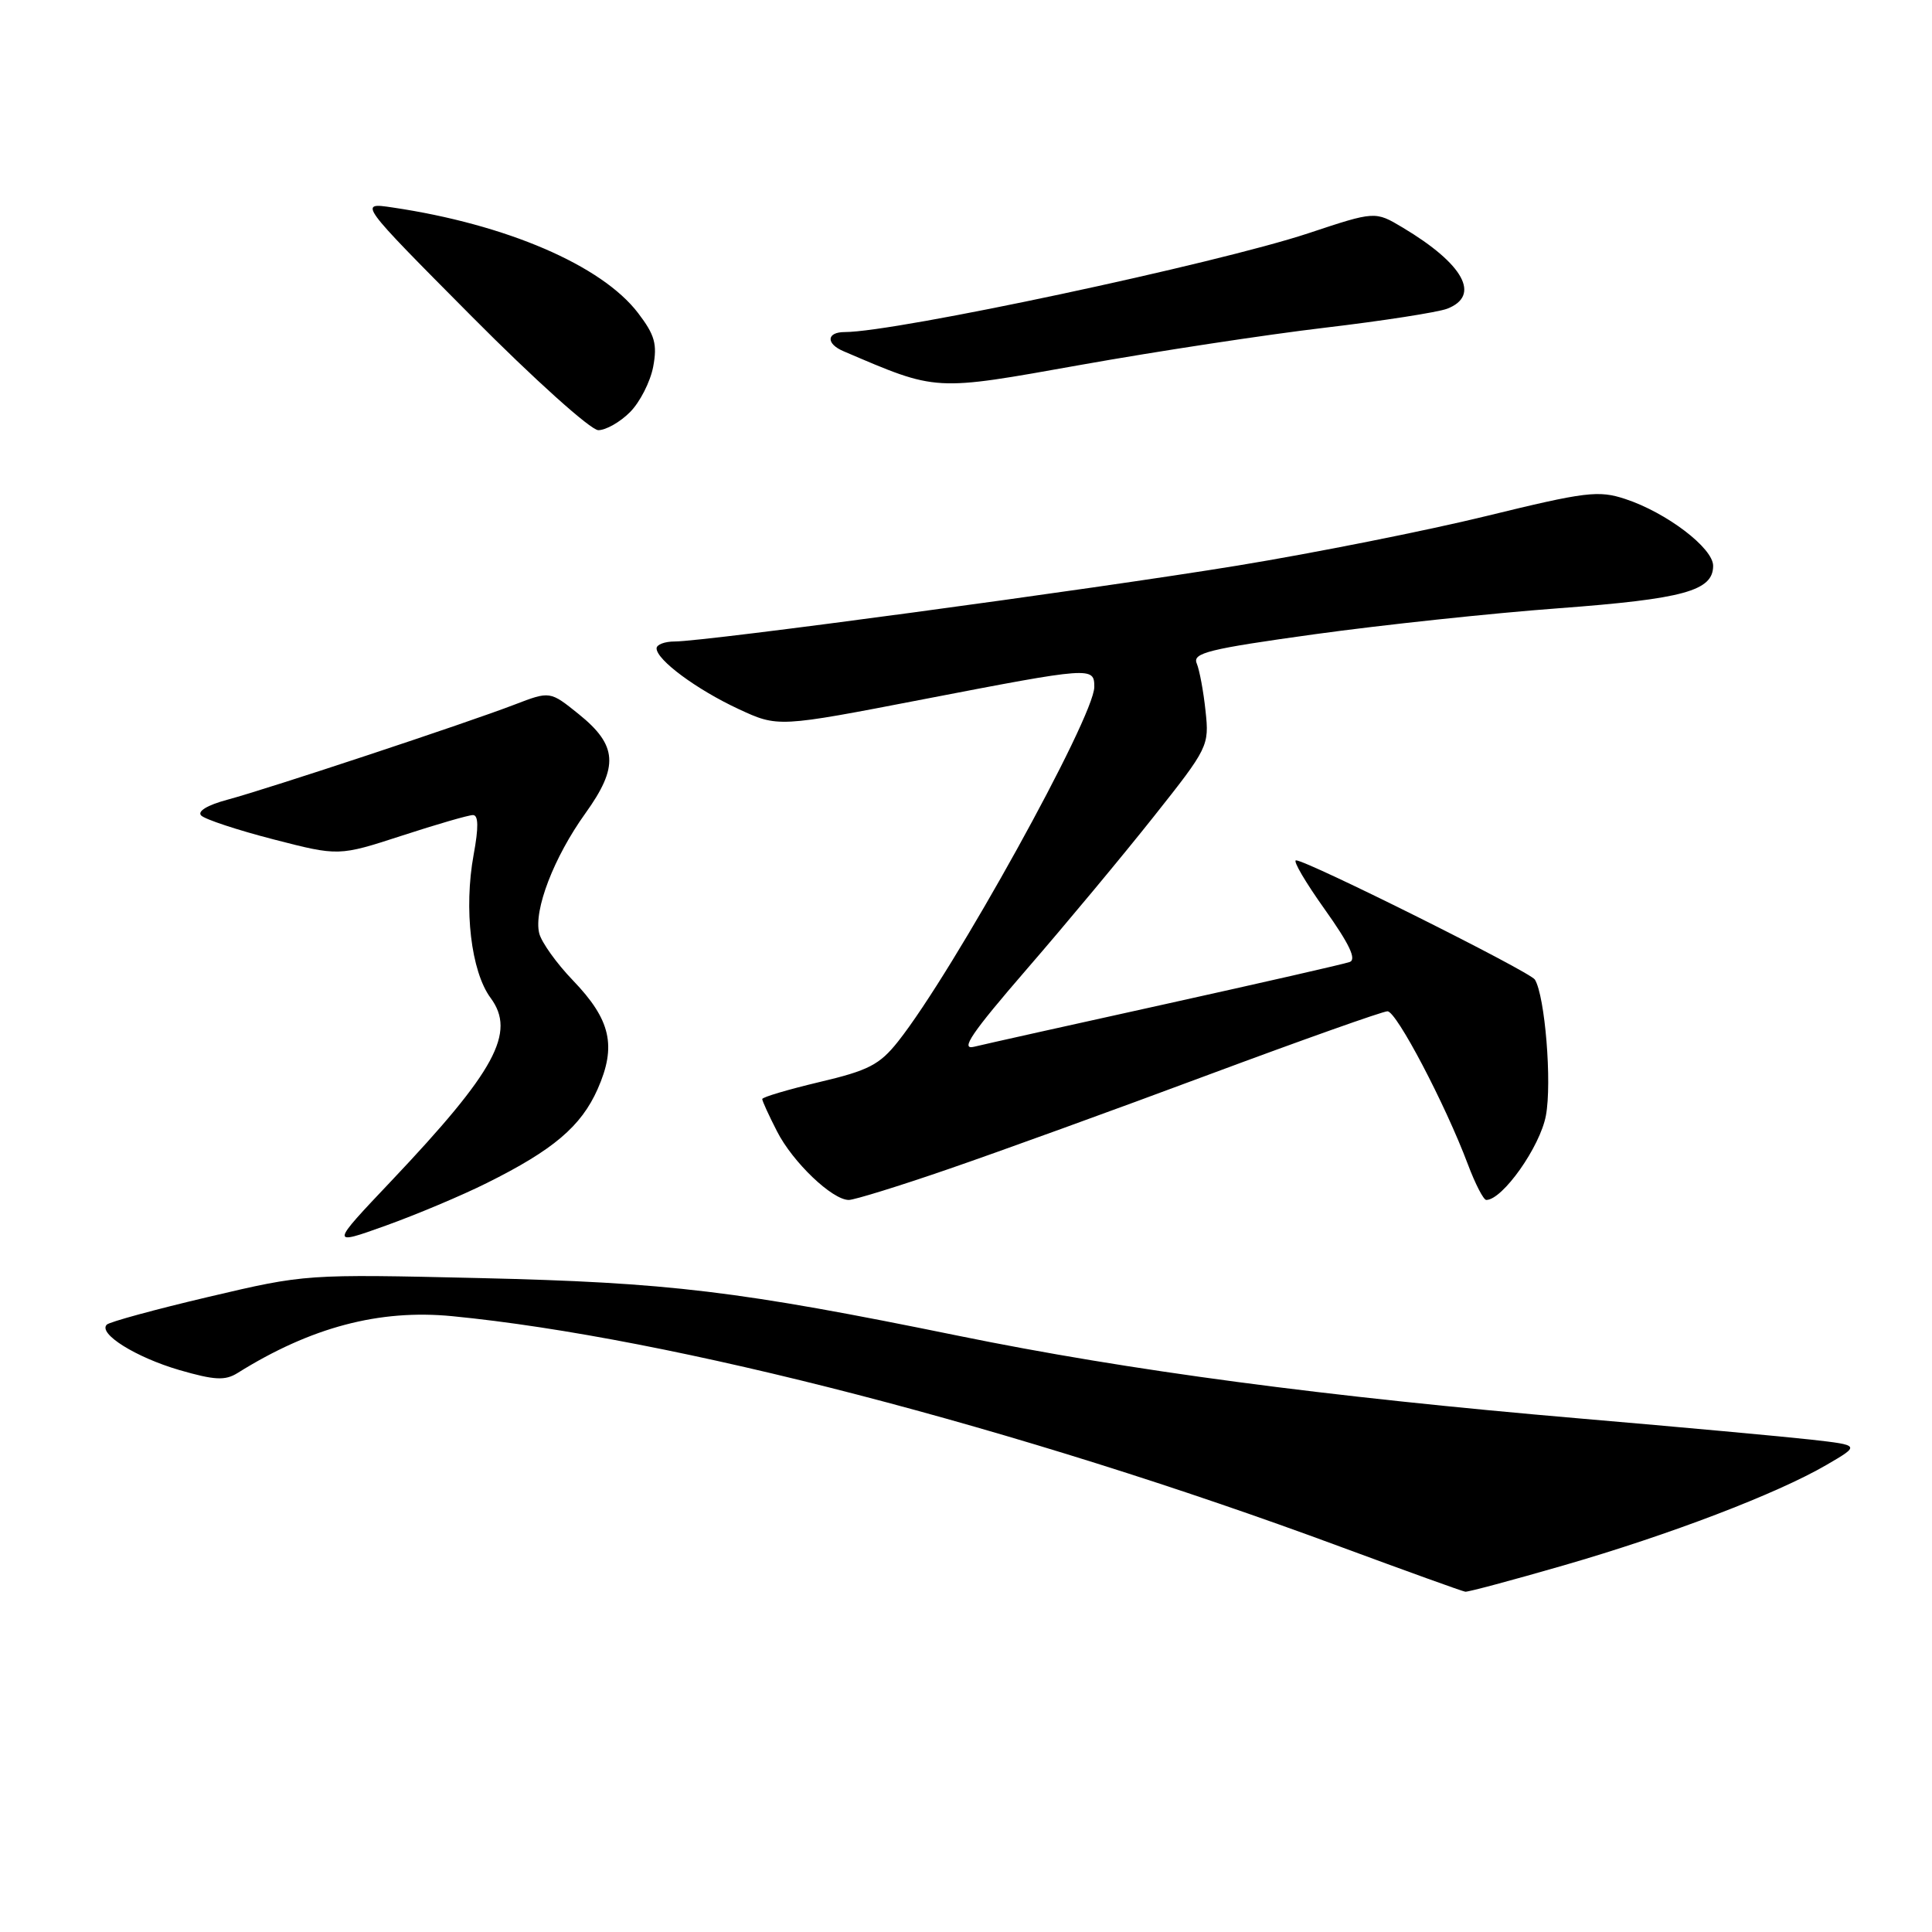 <?xml version="1.0" encoding="UTF-8" standalone="no"?>
<!DOCTYPE svg PUBLIC "-//W3C//DTD SVG 1.1//EN" "http://www.w3.org/Graphics/SVG/1.1/DTD/svg11.dtd" >
<svg xmlns="http://www.w3.org/2000/svg" xmlns:xlink="http://www.w3.org/1999/xlink" version="1.1" viewBox="0 0 256 256">
 <g >
 <path fill="currentColor"
d=" M 207.16 207.43 C 221.28 203.35 235.45 197.93 242.00 194.12 C 246.50 191.50 246.50 191.50 240.00 190.76 C 236.43 190.36 222.70 189.10 209.50 187.97 C 175.55 185.06 149.57 181.61 127.00 177.00 C 97.81 171.04 88.70 169.94 63.50 169.35 C 40.53 168.82 40.48 168.82 27.65 171.84 C 20.59 173.50 14.51 175.16 14.15 175.52 C 12.96 176.71 17.99 179.85 23.77 181.54 C 28.44 182.89 29.83 182.96 31.48 181.93 C 41.19 175.86 50.27 173.46 59.92 174.40 C 88.96 177.23 134.99 189.17 177.50 204.91 C 186.30 208.16 193.80 210.87 194.16 210.91 C 194.52 210.96 200.37 209.39 207.16 207.43 Z  M 64.50 156.76 C 73.31 152.38 77.00 149.25 79.19 144.31 C 81.72 138.59 80.94 135.14 75.92 129.91 C 73.76 127.67 71.75 124.86 71.45 123.67 C 70.69 120.61 73.39 113.59 77.56 107.78 C 82.01 101.59 81.83 98.77 76.69 94.63 C 72.88 91.56 72.88 91.56 68.19 93.36 C 61.85 95.80 35.56 104.51 30.12 105.97 C 27.47 106.68 26.11 107.51 26.66 108.06 C 27.17 108.57 31.47 109.99 36.23 111.22 C 44.88 113.45 44.88 113.45 53.25 110.73 C 57.85 109.23 62.09 108.00 62.67 108.00 C 63.40 108.00 63.43 109.63 62.76 113.25 C 61.44 120.44 62.42 128.72 65.00 132.22 C 68.41 136.82 65.66 141.89 51.86 156.47 C 43.73 165.05 43.73 165.05 51.12 162.40 C 55.18 160.94 61.20 158.41 64.50 156.76 Z  M 125.64 154.92 C 132.16 152.68 147.68 147.06 160.11 142.42 C 172.55 137.79 183.23 134.00 183.85 134.00 C 185.04 134.00 191.49 146.28 194.49 154.25 C 195.47 156.86 196.57 159.00 196.94 159.00 C 199.09 159.00 204.07 151.96 204.84 147.82 C 205.66 143.46 204.72 131.98 203.38 129.80 C 202.73 128.75 173.18 114.00 171.73 114.00 C 171.27 114.00 172.99 116.92 175.54 120.50 C 178.80 125.08 179.78 127.14 178.84 127.47 C 178.10 127.74 167.15 130.23 154.50 133.03 C 141.85 135.82 130.41 138.37 129.07 138.70 C 127.18 139.17 128.72 136.90 136.07 128.40 C 141.26 122.41 148.82 113.32 152.87 108.21 C 160.10 99.10 160.24 98.82 159.74 94.21 C 159.47 91.62 158.94 88.78 158.57 87.90 C 157.99 86.52 160.14 85.99 174.20 84.04 C 183.17 82.80 197.70 81.25 206.50 80.60 C 223.10 79.36 227.00 78.29 227.00 74.97 C 227.00 72.62 220.83 67.92 215.36 66.12 C 211.81 64.95 210.15 65.15 196.98 68.37 C 189.01 70.32 174.18 73.27 164.00 74.94 C 144.62 78.11 93.52 85.00 89.40 85.00 C 88.08 85.00 87.00 85.41 87.00 85.91 C 87.00 87.44 92.30 91.36 97.84 93.94 C 103.09 96.38 103.09 96.38 122.29 92.67 C 144.67 88.35 145.00 88.33 145.00 91.02 C 145.00 95.01 126.33 128.75 119.00 138.00 C 116.55 141.09 115.07 141.85 108.57 143.38 C 104.41 144.37 101.00 145.38 101.00 145.63 C 101.00 145.88 101.88 147.81 102.96 149.91 C 105.03 153.99 110.28 159.00 112.47 159.00 C 113.19 159.00 119.12 157.17 125.64 154.92 Z  M 83.48 54.61 C 84.79 53.30 86.17 50.59 86.55 48.60 C 87.11 45.60 86.77 44.39 84.55 41.48 C 79.72 35.15 67.08 29.72 52.00 27.49 C 47.50 26.82 47.50 26.82 62.49 41.91 C 70.79 50.27 78.28 57.00 79.28 57.00 C 80.28 57.00 82.17 55.93 83.48 54.61 Z  M 175.50 43.43 C 183.20 42.52 190.51 41.38 191.75 40.91 C 196.25 39.18 193.96 34.99 185.86 30.15 C 182.21 27.97 182.21 27.97 173.36 30.91 C 161.19 34.94 118.70 44.00 111.93 44.00 C 109.52 44.00 109.41 45.53 111.75 46.53 C 124.29 51.89 123.57 51.85 143.25 48.34 C 153.29 46.55 167.80 44.34 175.50 43.43 Z "/>
</g>
</svg>
